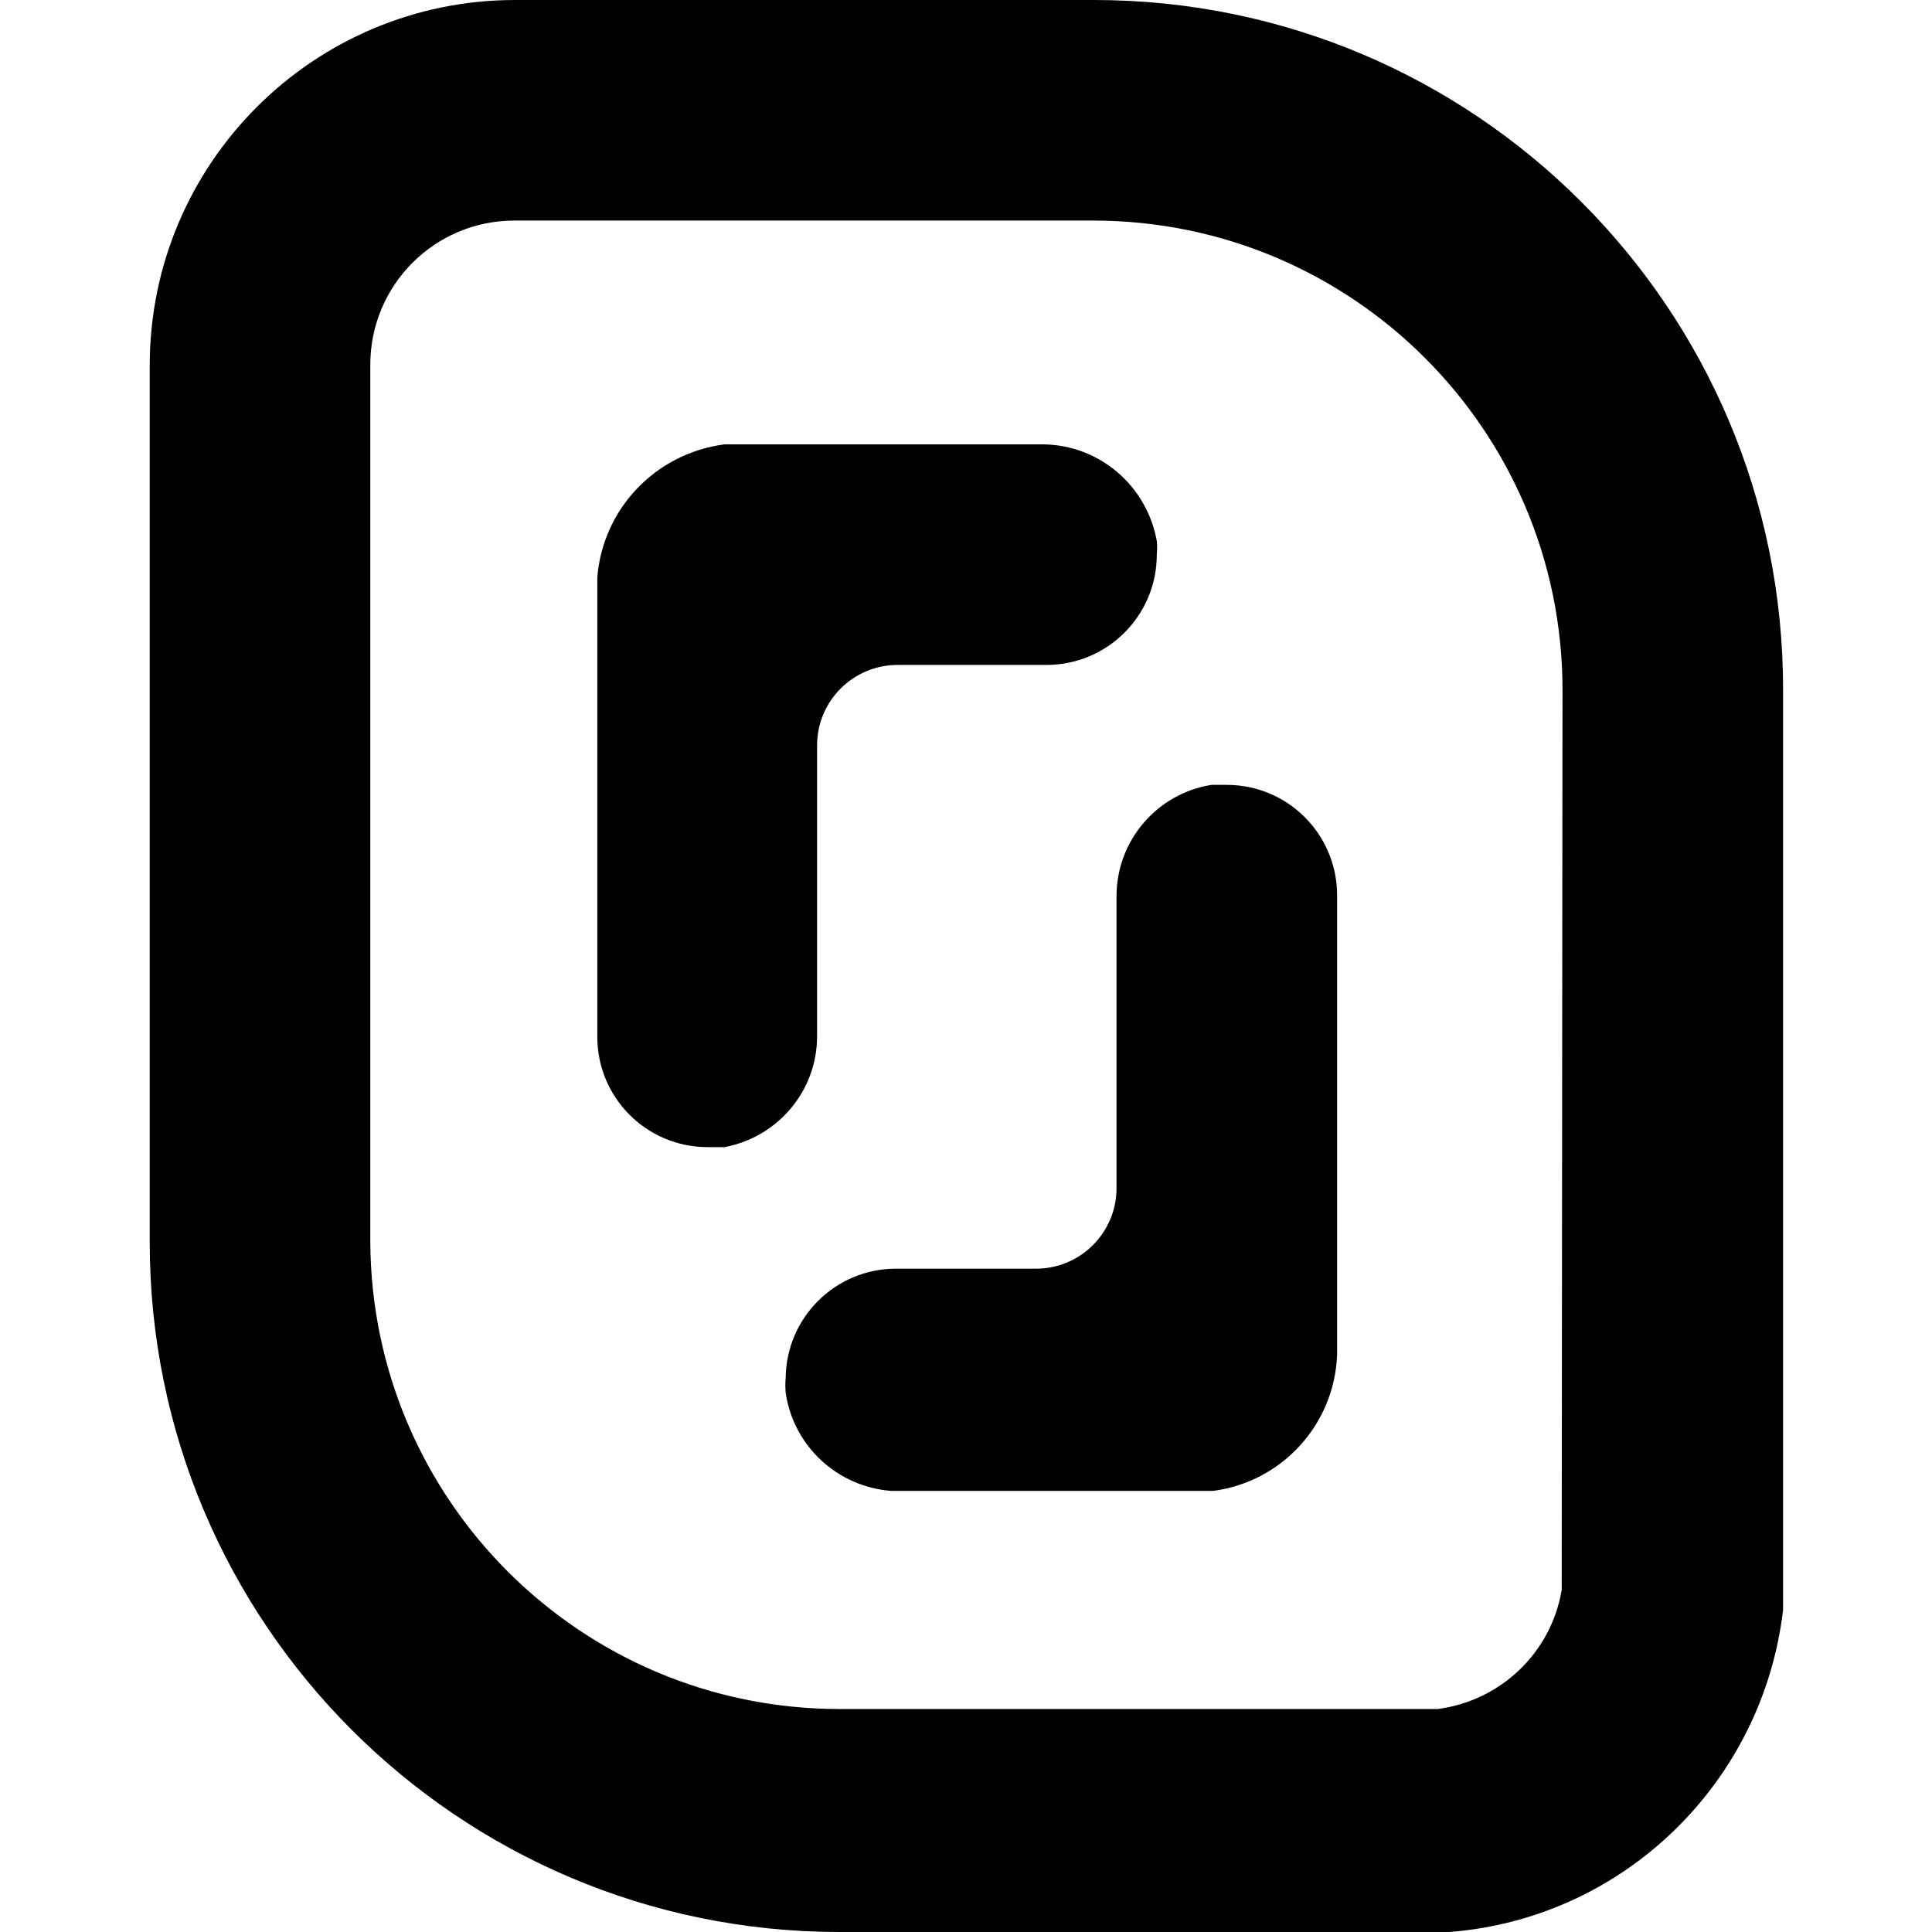<svg xmlns="http://www.w3.org/2000/svg" version="1.1" width="24" height="24" viewBox="0 0 24 24">
<path d="M16.61 11.11v5.72c-0.033 0.869-0.688 1.576-1.531 1.689l-0.009 0.001h-4c-0.672-0.051-1.211-0.559-1.309-1.212l-0.001-0.008c-0.002-0.027-0.004-0.058-0.004-0.090s0.001-0.063 0.004-0.094l-0 0.004c0.006-0.752 0.617-1.36 1.37-1.36 0 0 0 0 0 0h1.74c0.552 0 1-0.448 1-1v0-3.62c-0-0.002-0-0.005-0-0.007 0-0.696 0.507-1.273 1.172-1.382l0.008-0.001h0.17c0.006-0 0.013-0 0.020-0 0.753 0 1.364 0.608 1.37 1.36v0.001zM10.15 12.85v-3.59c0-0.552 0.448-1 1-1v0h1.85c0.757 0 1.37-0.613 1.37-1.37v0c0.002-0.025 0.004-0.055 0.004-0.085s-0.001-0.060-0.004-0.089l0 0.004c-0.122-0.68-0.705-1.191-1.409-1.2h-3.961c-0.852 0.11-1.513 0.798-1.58 1.654l-0 0.006v5.7c0 0.757 0.613 1.37 1.37 1.37h0.21c0.658-0.123 1.15-0.693 1.15-1.378 0-0.008-0-0.016-0-0.024l0 0.001zM22.15 8.56v11.44c-0.254 2.15-1.982 3.827-4.134 3.999l-0.016 0.001h-7.58c-4.729-0.006-8.56-3.84-8.56-8.57 0 0 0 0 0-0v0-10.89c0-2.507 2.033-4.54 4.54-4.54v0h7.18c0.003 0 0.006 0 0.010 0 4.728 0 8.56 3.832 8.56 8.56 0 0 0 0 0 0v0zM19.41 8.56c-0.006-3.212-2.608-5.814-5.819-5.82h-7.191c-0.003-0-0.006-0-0.010-0-0.989 0-1.79 0.801-1.79 1.79 0 0.004 0 0.007 0 0.011v-0.001 10.89c0.017 3.203 2.615 5.794 5.819 5.8h7.441c0.786-0.103 1.406-0.702 1.538-1.469l0.002-0.011z"/>
</svg>